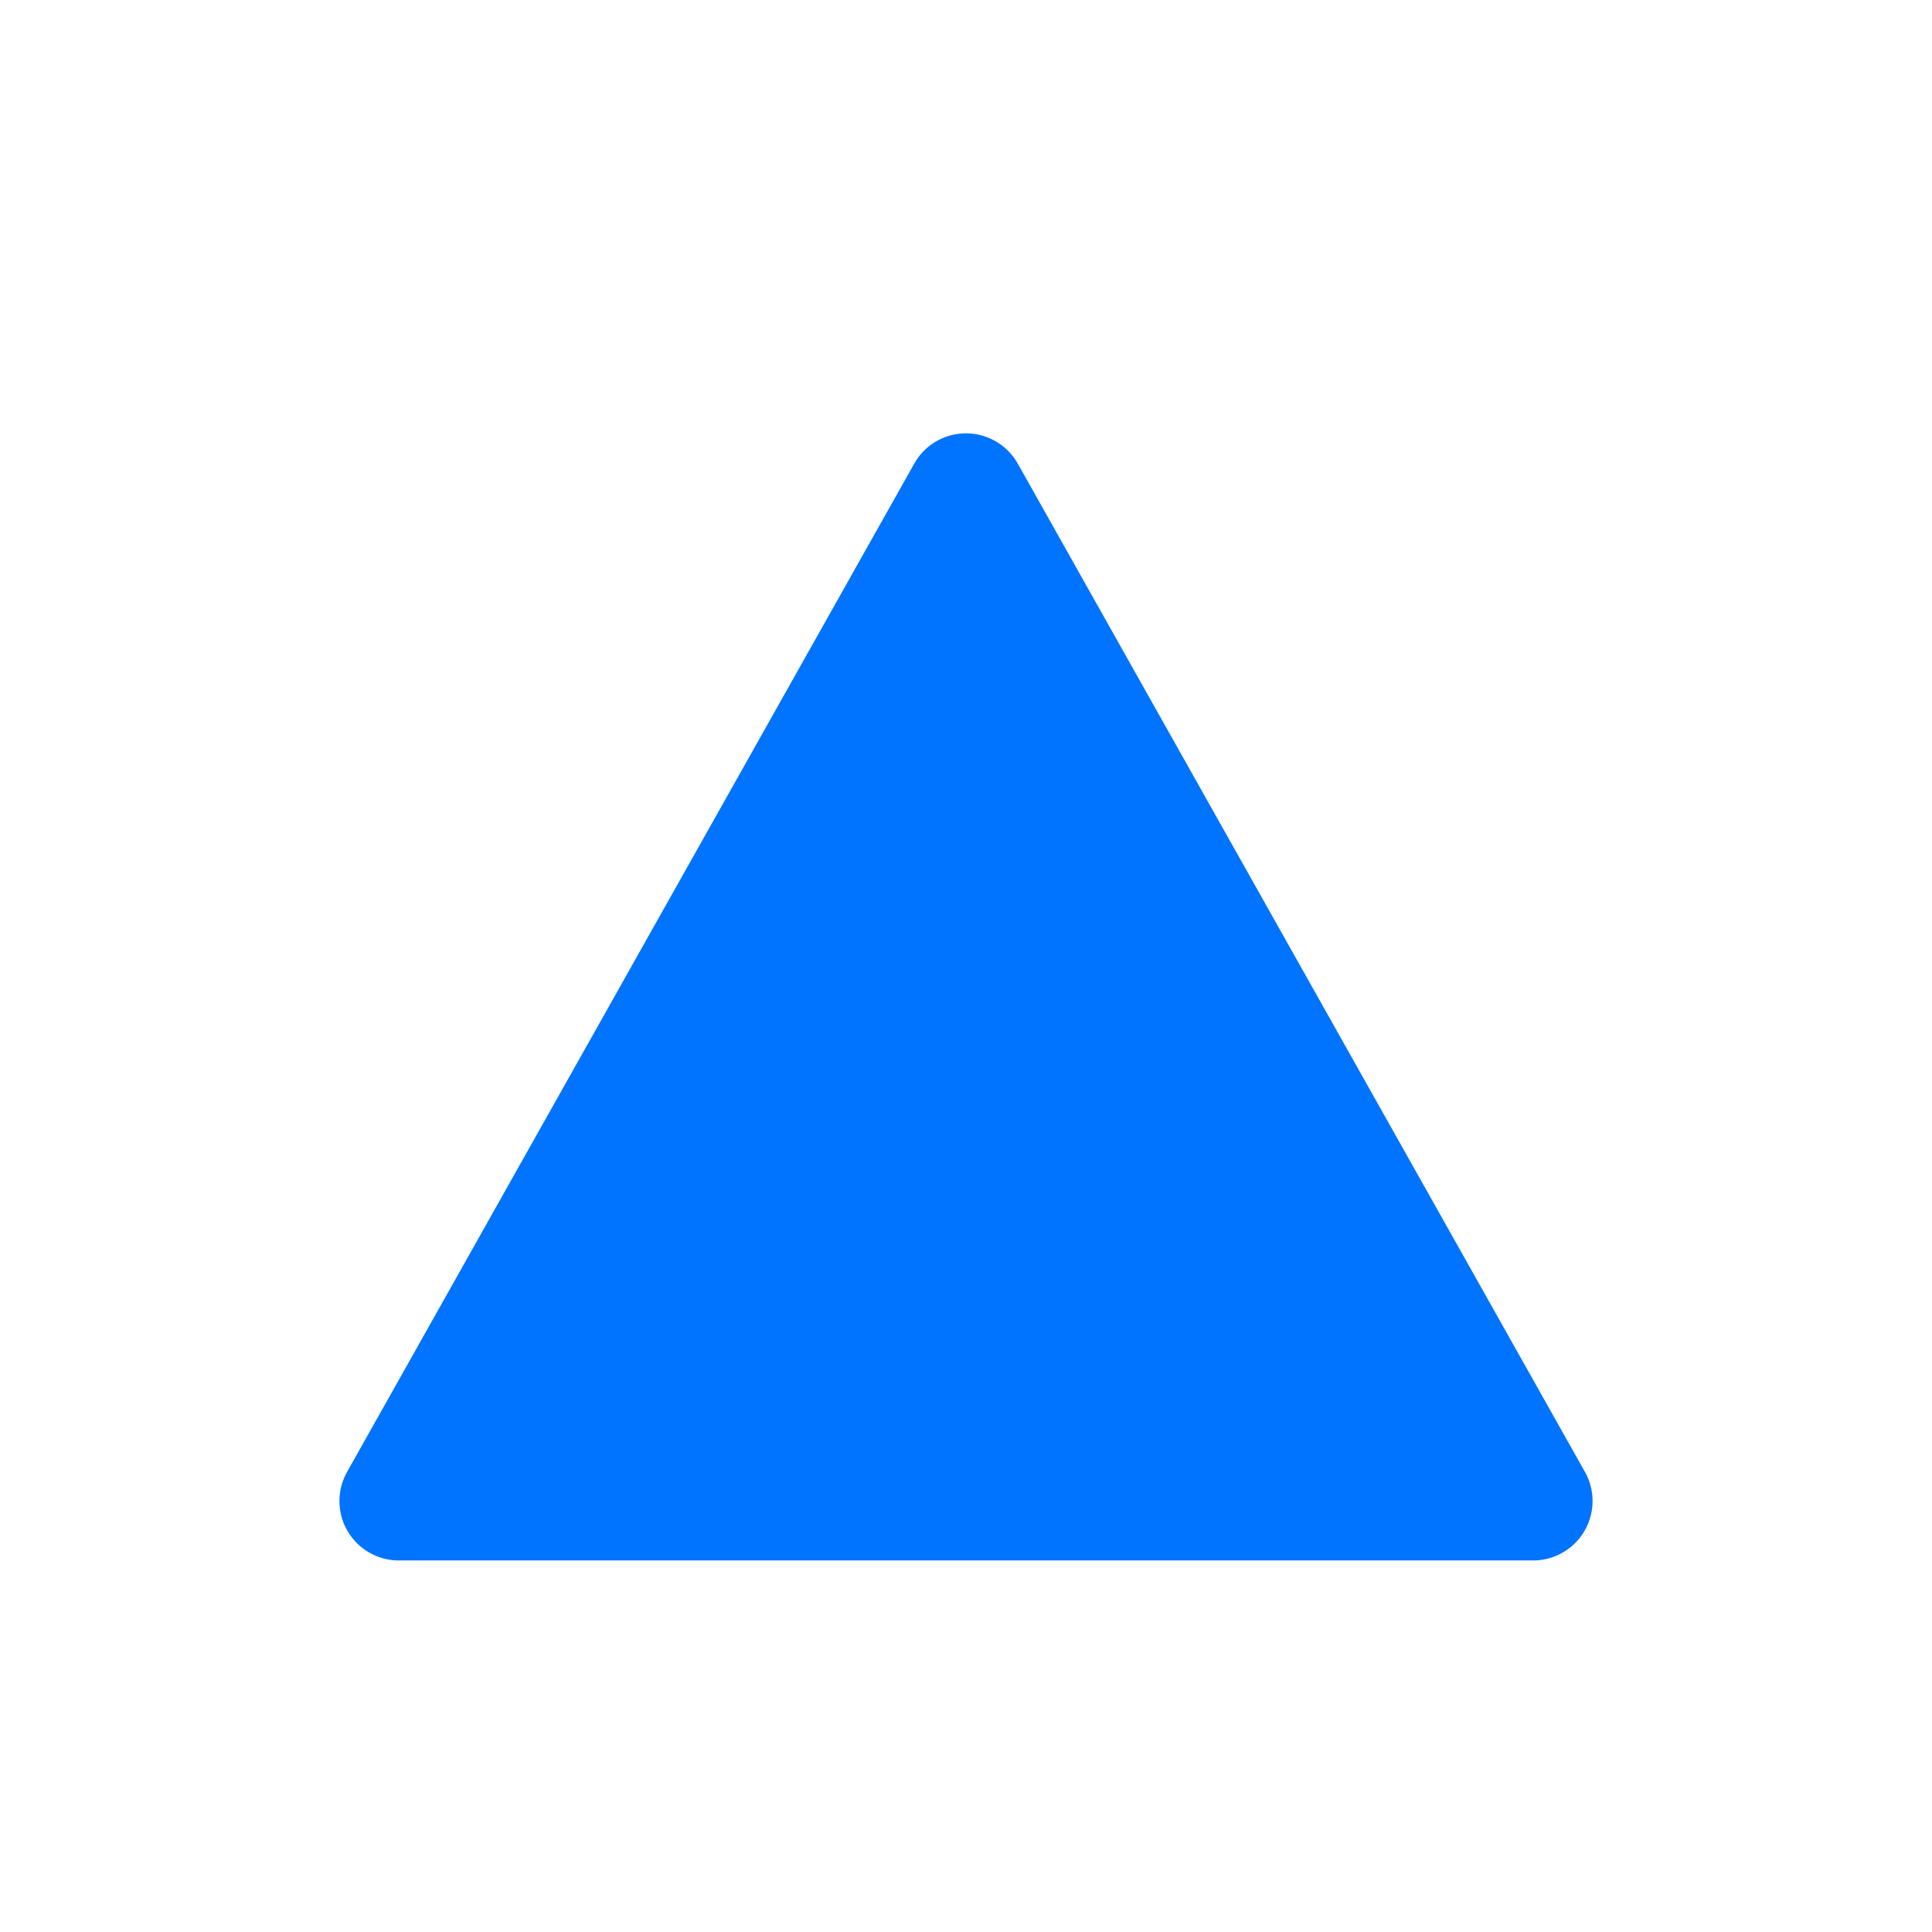 <?xml version="1.0" encoding="UTF-8"?>
<svg width="26px" height="26px" viewBox="0 0 26 26" version="1.1" xmlns="http://www.w3.org/2000/svg" xmlns:xlink="http://www.w3.org/1999/xlink">
    <title>三角形备份</title>
    <g id="页面-1" stroke="none" stroke-width="1" fill="none" fill-rule="evenodd">
        <g id="灵动课堂Guide-图标和图片（补充）" transform="translate(-778, -645)">
            <g id="三角形备份" transform="translate(778, 645)">
                <rect id="矩形" x="0" y="0" width="26" height="26"></rect>
                <path d="M13.697,6.24 L21.329,19.808 C21.546,20.193 21.409,20.681 21.024,20.897 C20.905,20.965 20.77,21 20.632,21 L5.368,21 C4.926,21 4.568,20.642 4.568,20.2 C4.568,20.063 4.603,19.928 4.671,19.808 L12.303,6.24 C12.519,5.854 13.007,5.718 13.392,5.935 C13.52,6.006 13.625,6.112 13.697,6.24 Z" id="三角形" fill="#0073FF"></path>
            </g>
        </g>
    </g>
</svg>